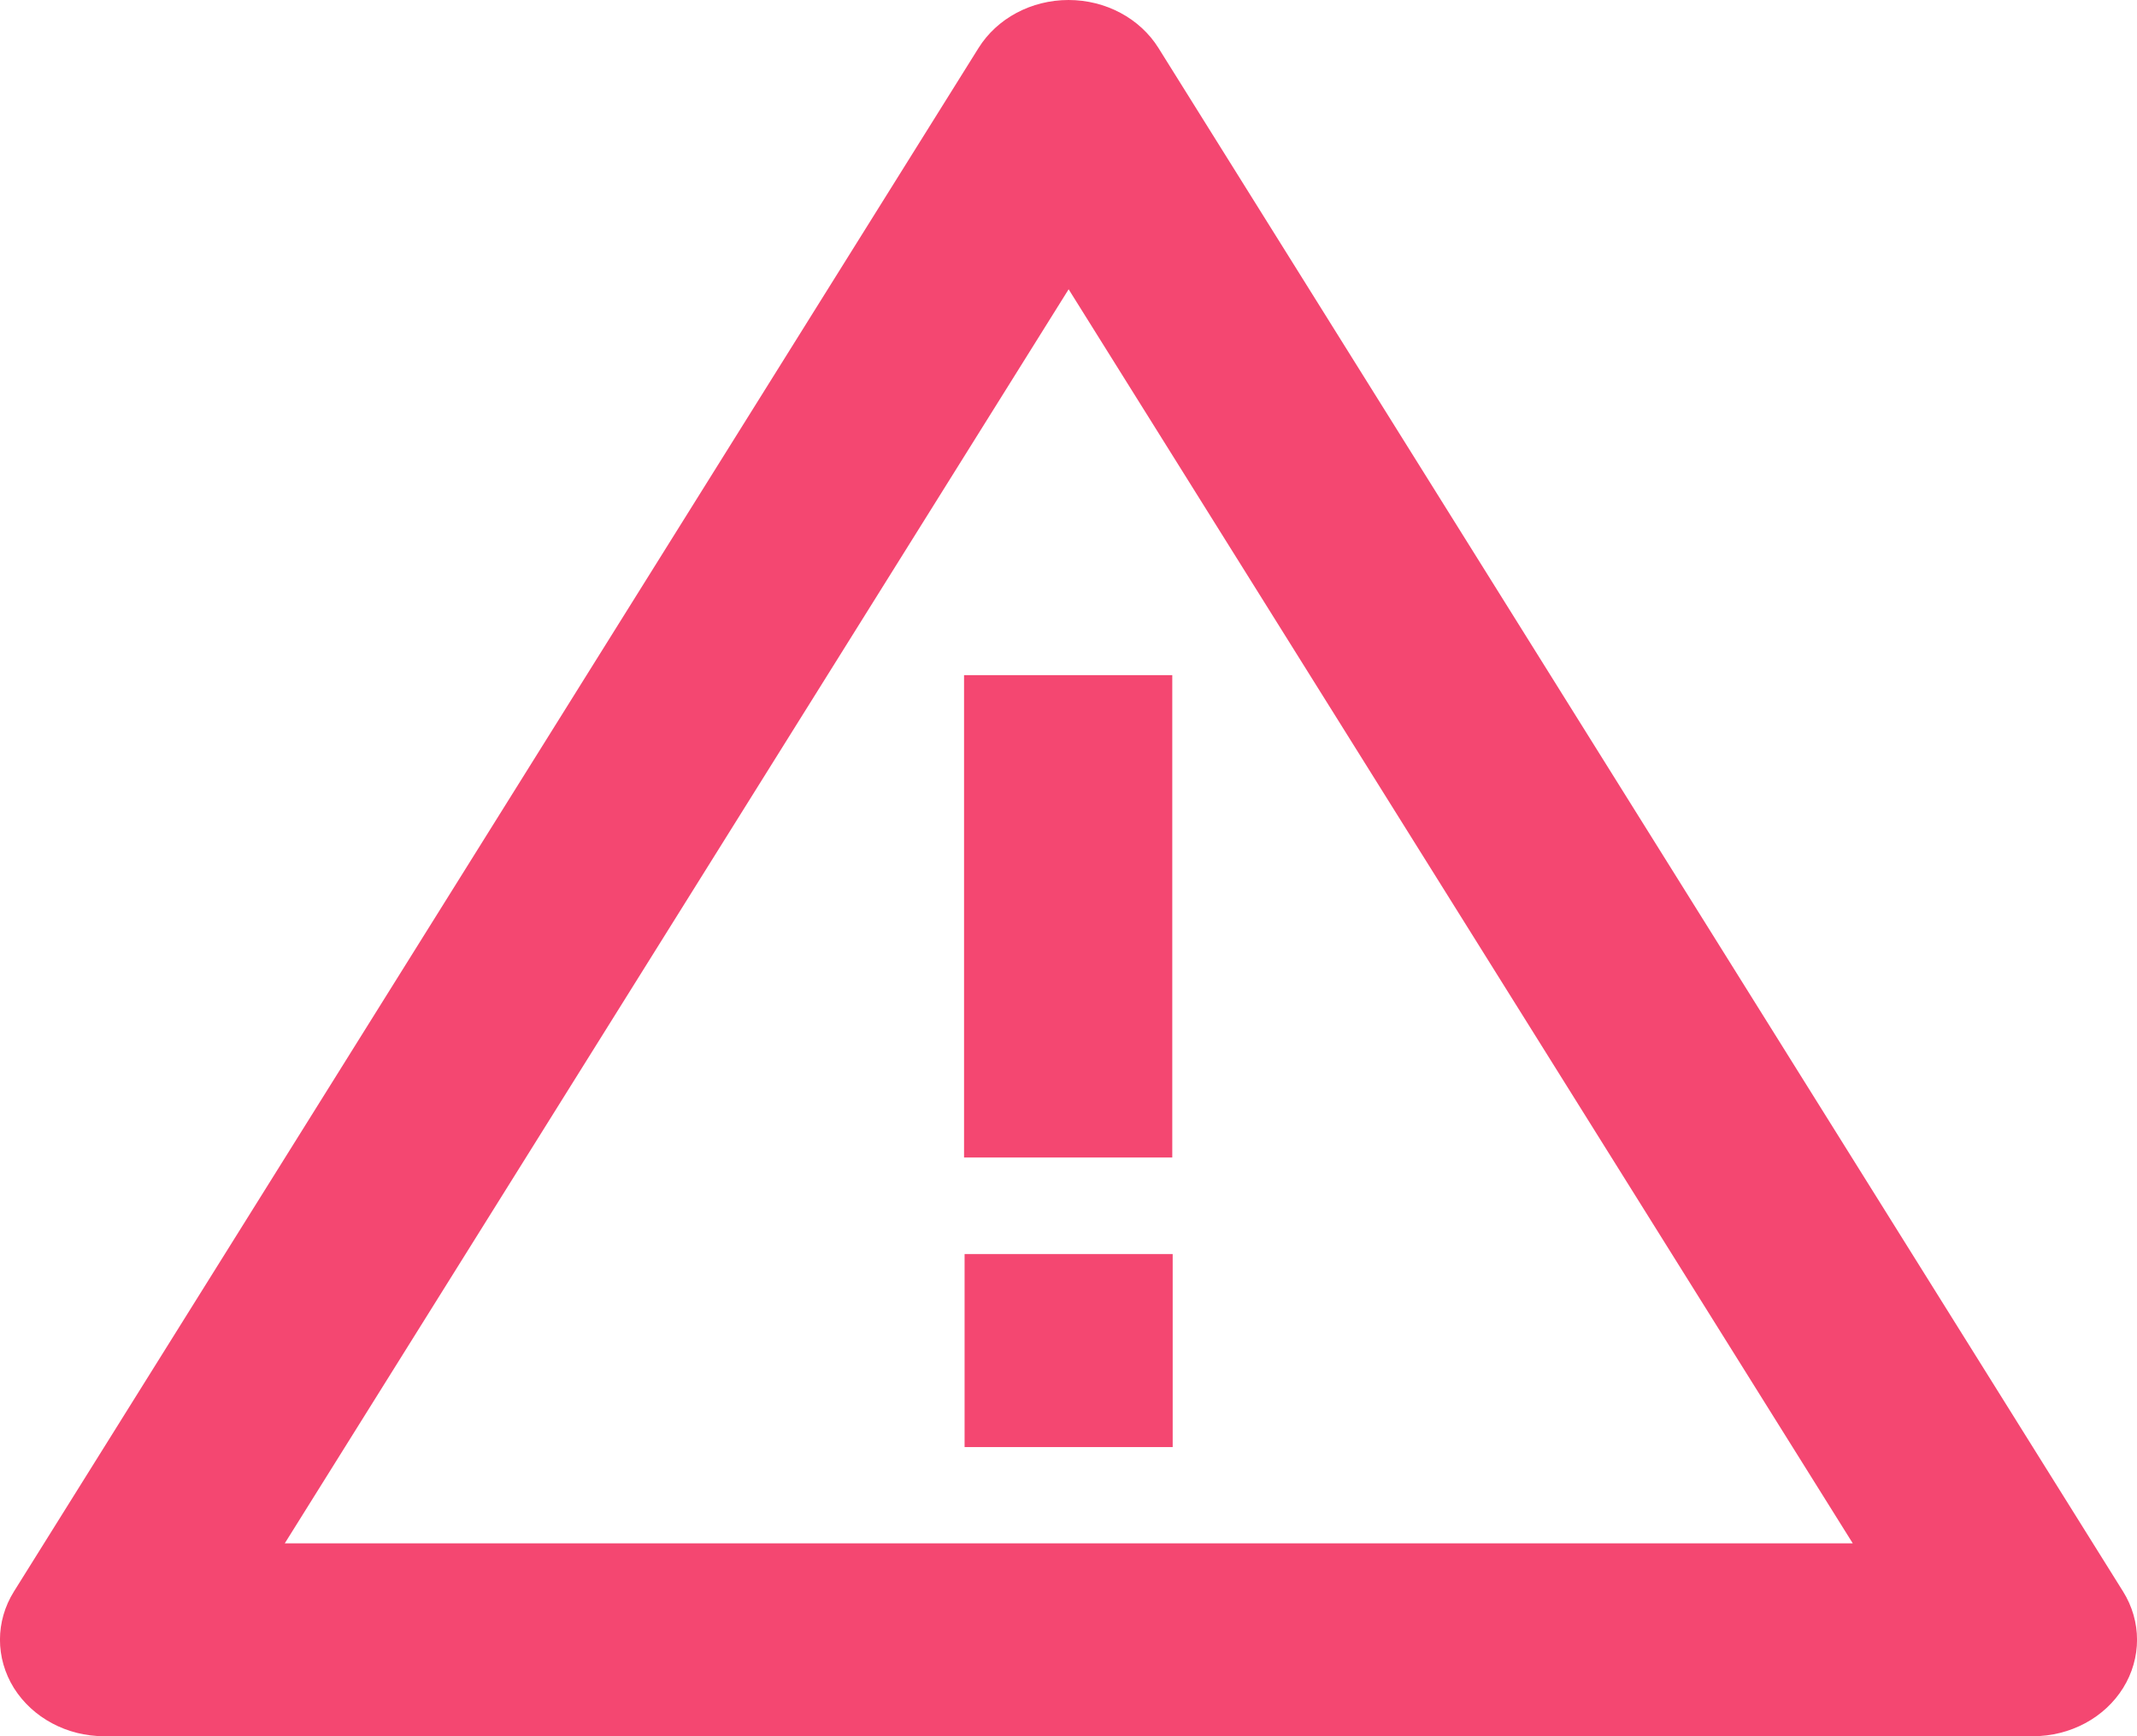 <svg width="16" height="13" viewBox="0 0 16 13" fill="none" xmlns="http://www.w3.org/2000/svg">
<path d="M15.222 13H0.779C0.501 13 0.244 12.862 0.104 12.639C-0.035 12.415 -0.035 12.14 0.104 11.917L7.326 0.36C7.465 0.137 7.722 0 8 0C8.278 0 8.535 0.137 8.674 0.36L15.896 11.917C16.035 12.14 16.035 12.415 15.896 12.639C15.757 12.862 15.5 13 15.222 13H15.222ZM8.001 2.166L2.132 11.556H13.872L8.001 2.166ZM8.777 8.667H7.218V5.055H8.777V8.667Z" fill="#F44771"/>
<path d="M7.222 9.39H8.78V10.835H7.222V9.39Z" fill="#F44771"/>
</svg>
